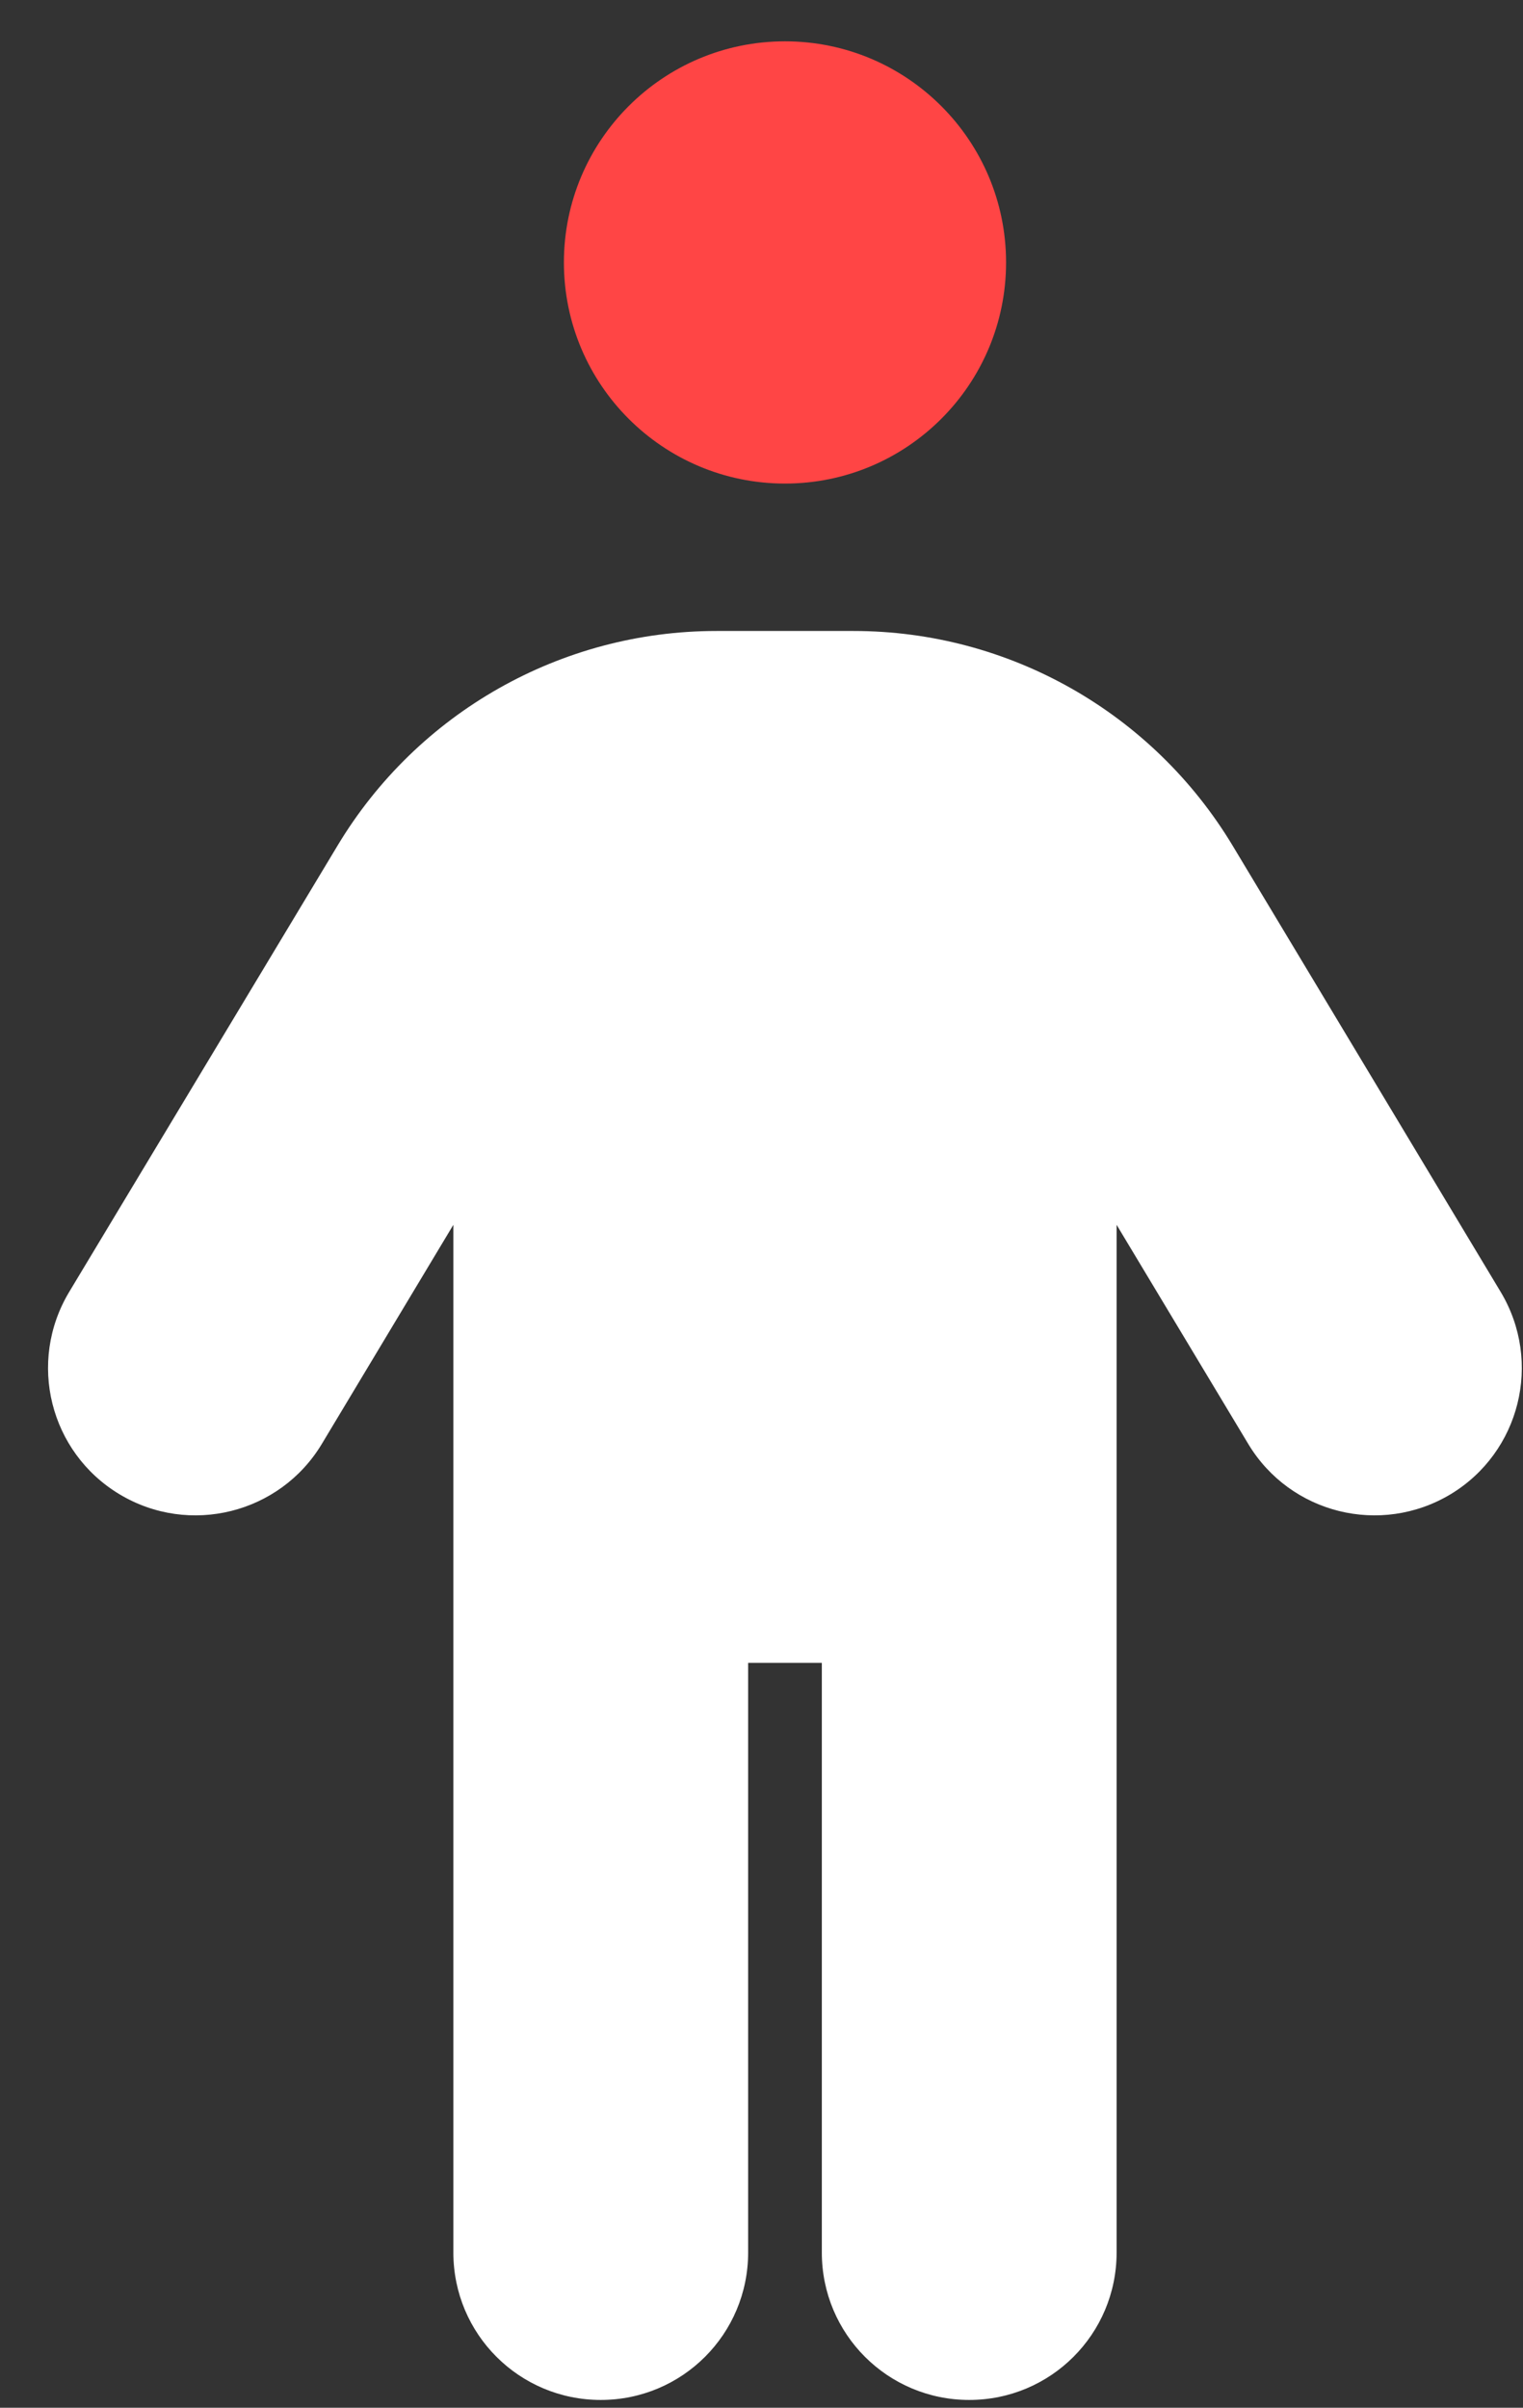 <svg width="31" height="49" viewBox="0 0 31 49" fill="none" xmlns="http://www.w3.org/2000/svg">
<rect x="0" y="0" width="31" height="49" fill="#333333" stroke="none"/>
<path d="M9.228 24.926L6.549 29.388C5.696 30.804 3.853 31.263 2.433 30.41C1.013 29.557 0.553 27.719 1.407 26.294L6.87 17.21C8.497 14.501 11.422 12.841 14.581 12.841H17.375C20.534 12.841 23.459 14.501 25.09 17.21L30.547 26.294C31.4 27.719 30.94 29.557 29.525 30.41C28.1 31.263 26.262 30.804 25.409 29.388L22.728 24.926V45.841C22.728 47.501 21.387 48.841 19.728 48.841C18.069 48.841 16.728 47.501 16.728 45.841V33.841H15.228V45.841C15.228 47.501 13.887 48.841 12.228 48.841C10.569 48.841 9.228 47.501 9.228 45.841V24.926Z" fill="white"/>
<path d="M20.478 5.341C20.478 7.827 18.462 9.841 15.978 9.841C13.494 9.841 11.478 7.827 11.478 5.341C11.478 2.856 13.494 0.841 15.978 0.841C18.462 0.841 20.478 2.856 20.478 5.341Z" fill="#FF4545"/>
</svg>
